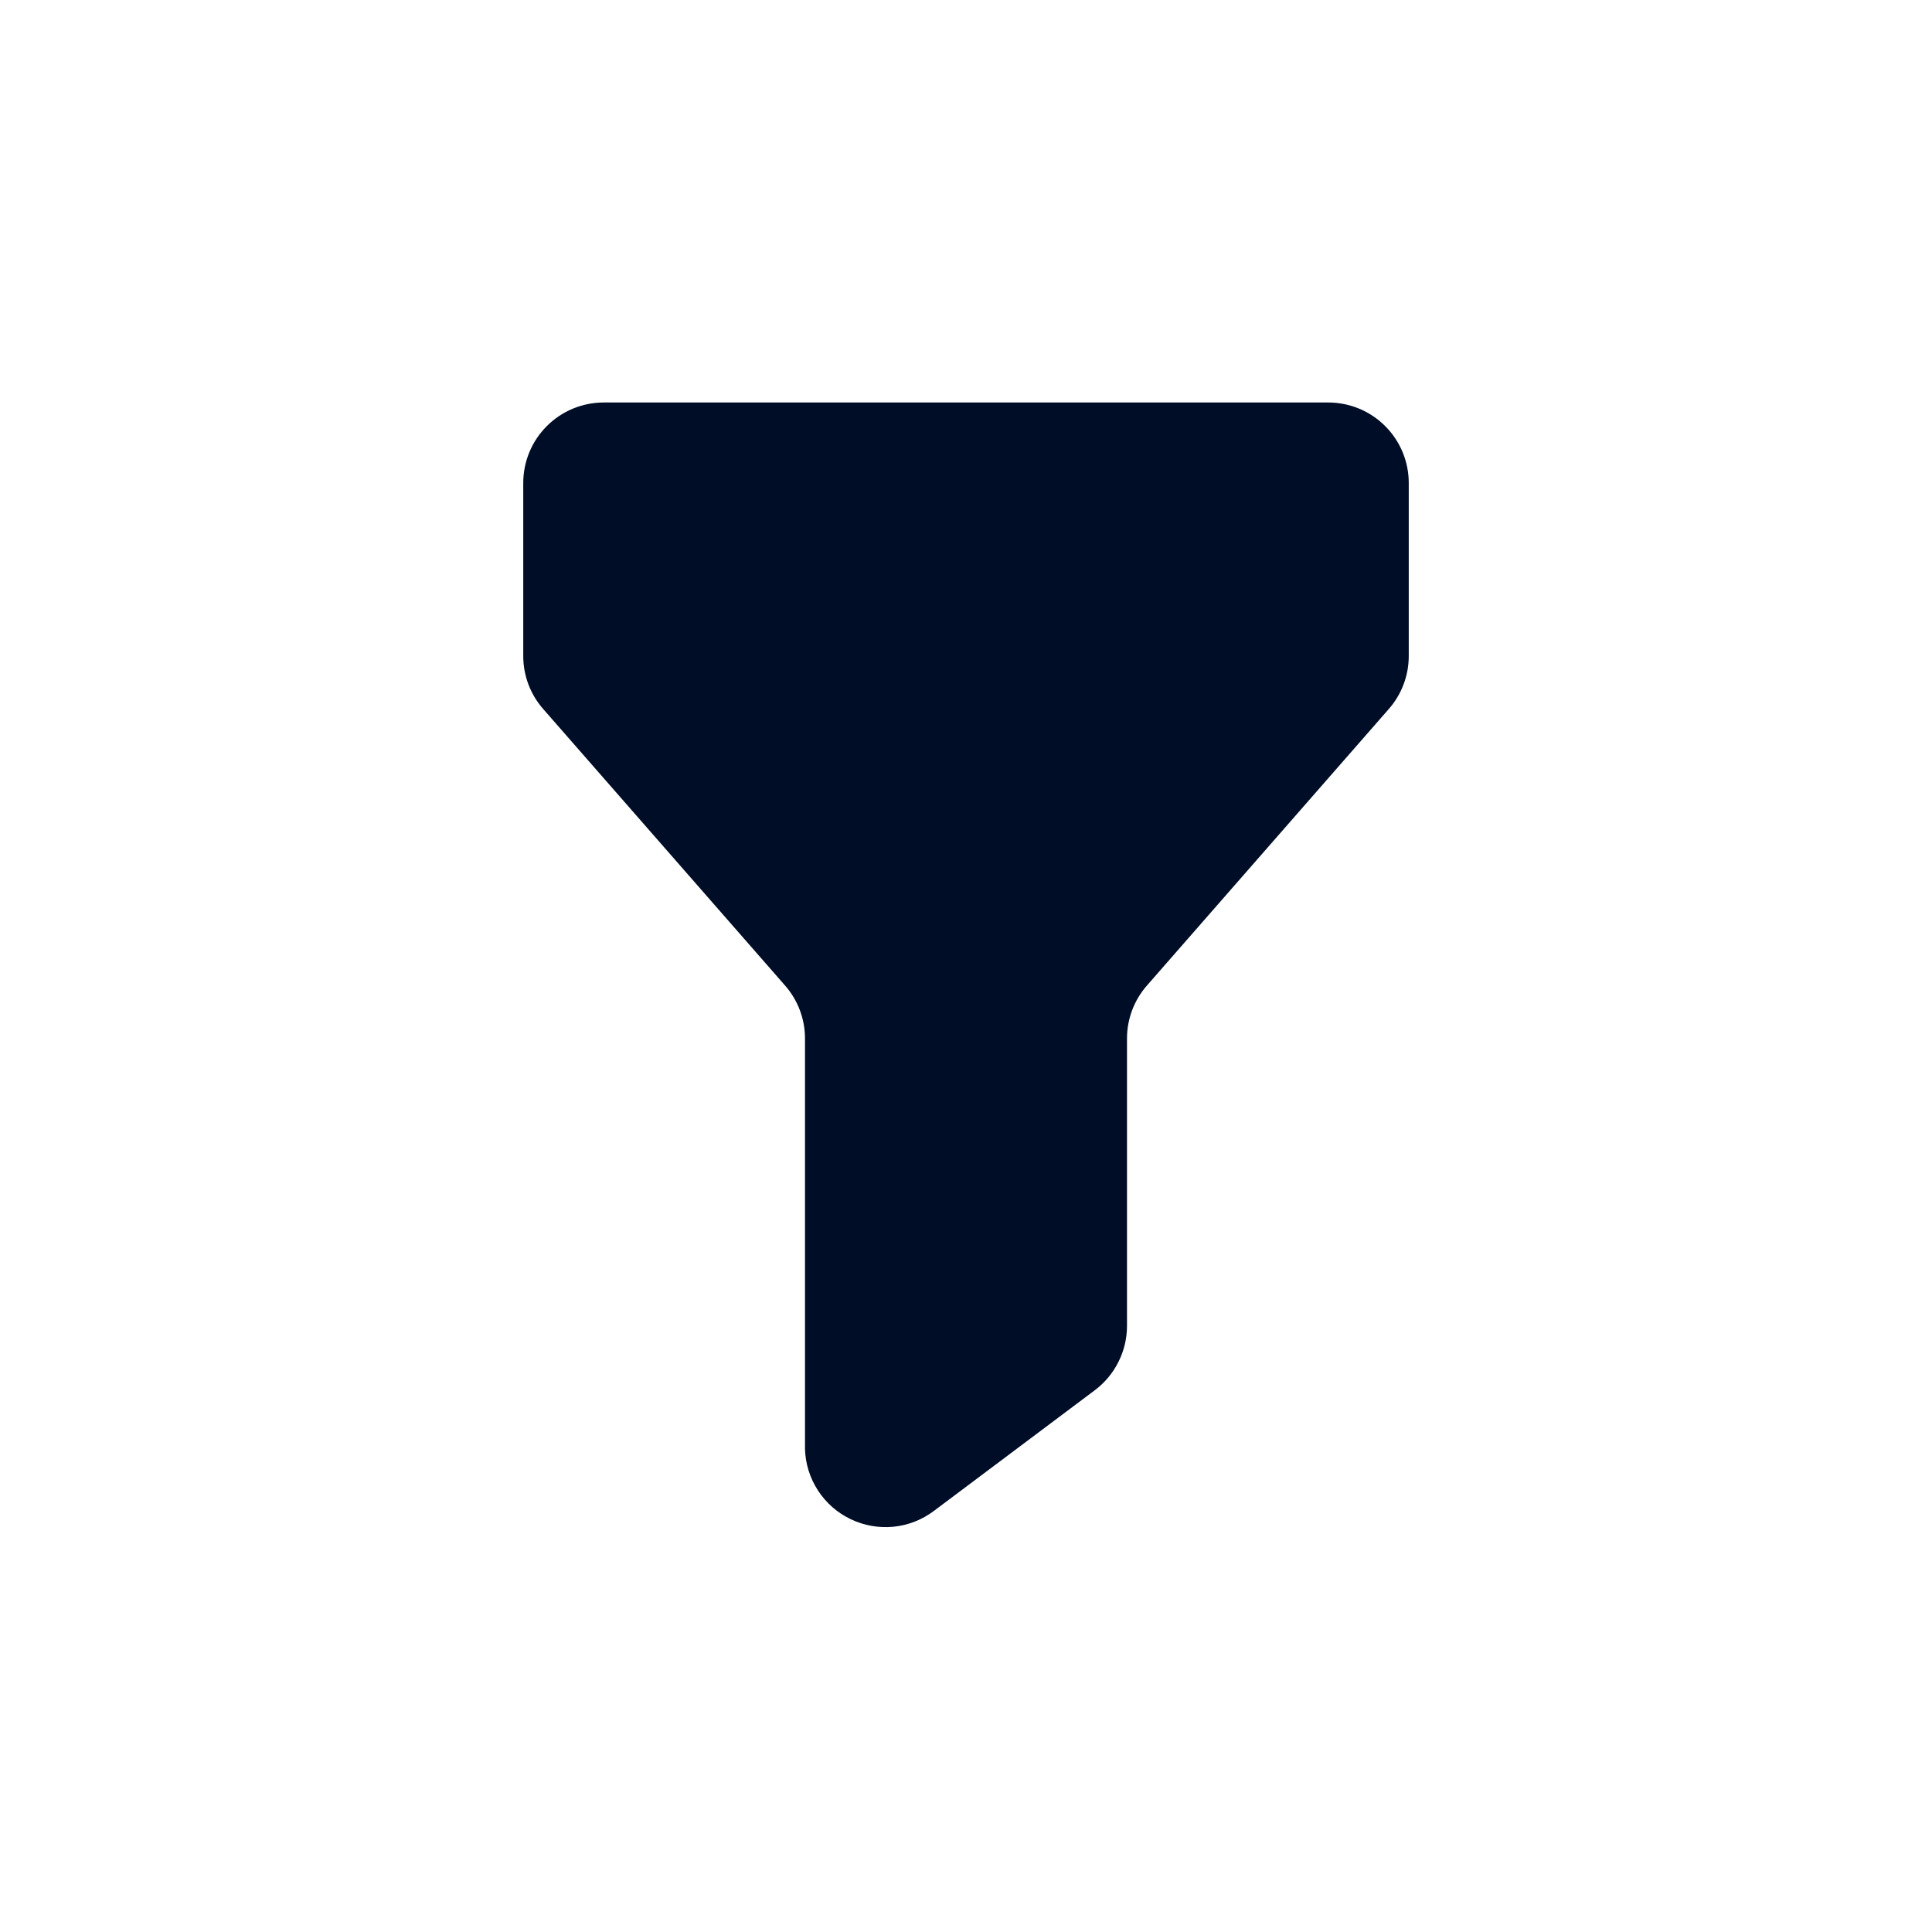 <svg width="24" height="24" viewBox="0 0 24 24" fill="none" xmlns="http://www.w3.org/2000/svg">
<path d="M9.75 12.24L6.75 8.81C6.589 8.628 6.5 8.393 6.5 8.15V6C6.5 5.735 6.605 5.48 6.793 5.293C6.98 5.105 7.235 5 7.5 5H16.5C16.765 5 17.02 5.105 17.207 5.293C17.395 5.48 17.5 5.735 17.5 6V8.15C17.5 8.393 17.411 8.628 17.25 8.81L14.25 12.24C14.089 12.422 14 12.657 14 12.9V16.47C14 16.625 13.964 16.778 13.894 16.917C13.825 17.056 13.724 17.177 13.6 17.27L11.6 18.77C11.454 18.88 11.28 18.948 11.097 18.966C10.915 18.983 10.731 18.951 10.566 18.871C10.401 18.792 10.261 18.669 10.161 18.515C10.061 18.361 10.005 18.183 10 18V12.9C10 12.657 9.911 12.422 9.75 12.24Z" fill="#000D26"/>
</svg>
